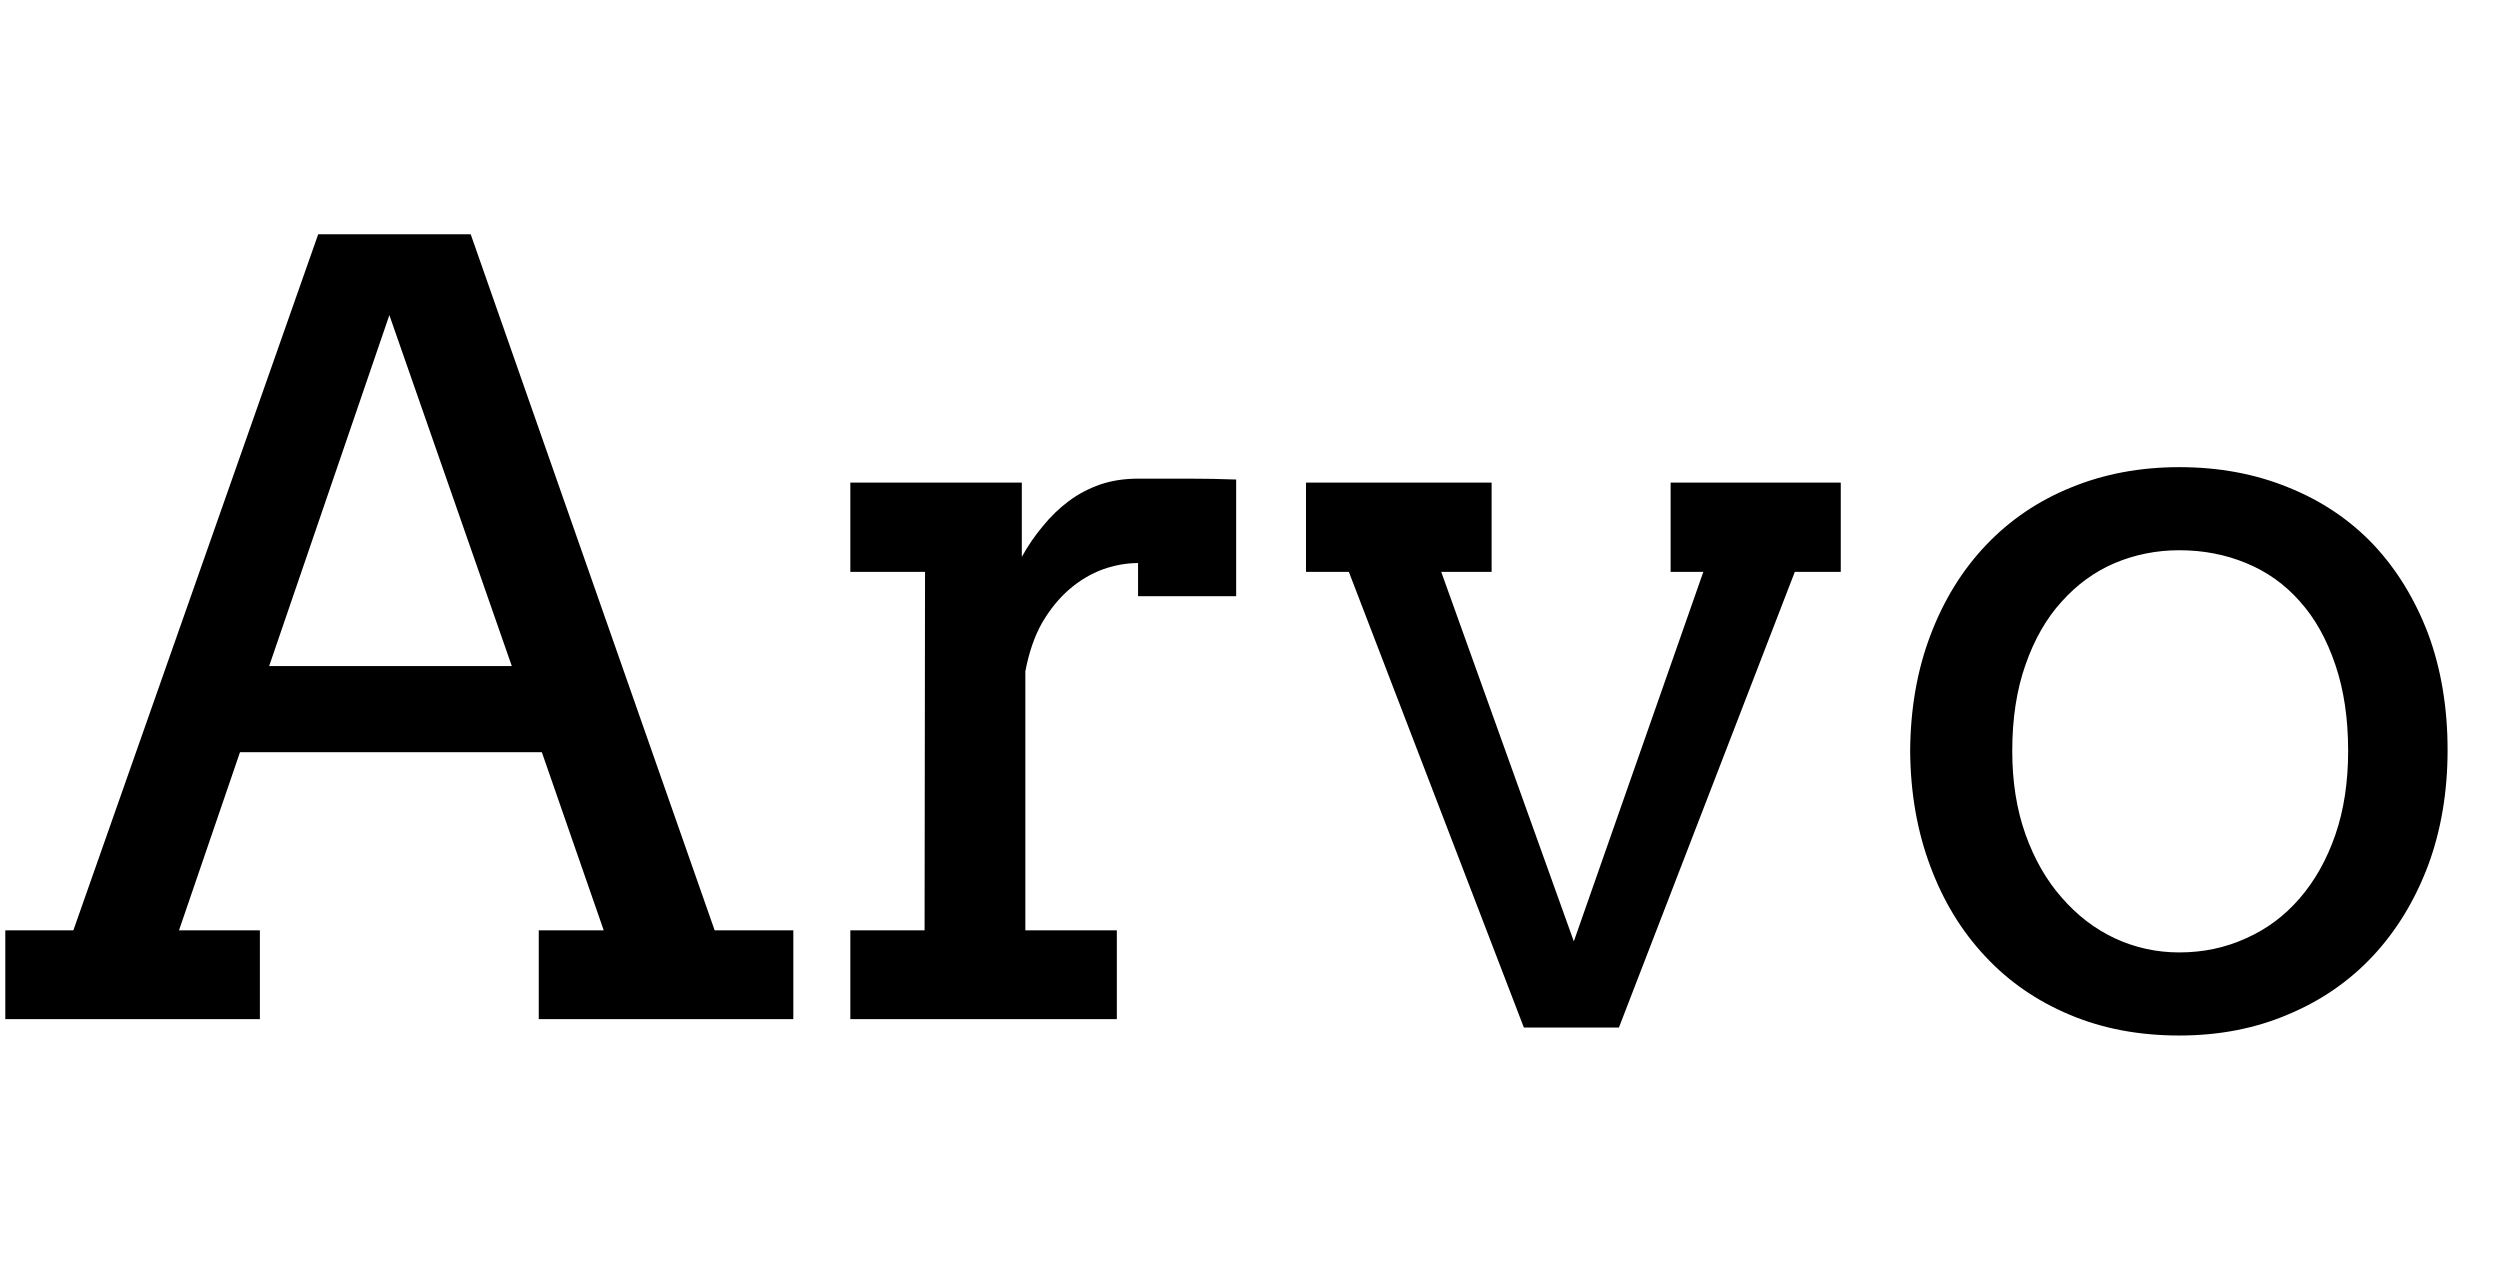 <svg xmlns="http://www.w3.org/2000/svg" xmlns:xlink="http://www.w3.org/1999/xlink" width="56.566" height="28.992"><path fill="black" d="M12.19 23.06L12.19 21.05L13.66 21.05L12.26 17.02L5.43 17.02L4.05 21.05L5.88 21.05L5.88 23.06L0.12 23.06L0.12 21.05L1.66 21.05L7.20 5.30L10.65 5.30L16.17 21.05L17.95 21.05L17.95 23.06L12.19 23.06ZM8.81 7.13L6.09 15.07L11.58 15.07L8.81 7.13ZM27.97 10.85L27.97 13.49L25.75 13.49L25.75 12.74Q25.36 12.74 24.96 12.88Q24.55 13.03 24.20 13.33Q23.85 13.63 23.58 14.09Q23.32 14.55 23.20 15.19L23.20 15.19L23.20 21.05L25.27 21.05L25.27 23.06L19.24 23.06L19.24 21.05L20.92 21.05L20.93 12.94L19.24 12.94L19.24 10.92L23.12 10.92L23.12 12.60Q23.33 12.22 23.60 11.90Q23.86 11.58 24.18 11.34Q24.50 11.10 24.90 10.96Q25.29 10.83 25.75 10.83L25.75 10.83Q26.36 10.83 26.89 10.83Q27.43 10.83 27.97 10.85L27.97 10.85ZM29.55 12.94L29.55 10.92L33.75 10.92L33.75 12.94L32.61 12.94L35.61 21.30L38.54 12.94L37.80 12.94L37.80 10.92L41.65 10.92L41.65 12.94L40.61 12.94L36.63 23.25L34.48 23.25L30.52 12.94L29.55 12.94ZM43.22 16.99L43.22 16.99Q43.23 15.55 43.68 14.37Q44.13 13.18 44.94 12.33Q45.75 11.48 46.86 11.03Q47.98 10.57 49.31 10.57L49.31 10.57Q50.66 10.57 51.78 11.03Q52.90 11.48 53.70 12.32Q54.49 13.16 54.94 14.34Q55.38 15.53 55.38 16.97L55.38 16.97Q55.38 18.39 54.94 19.58Q54.49 20.77 53.70 21.62Q52.90 22.48 51.78 22.95Q50.66 23.43 49.31 23.43L49.31 23.43Q47.94 23.43 46.83 22.96Q45.71 22.49 44.92 21.64Q44.12 20.79 43.68 19.61Q43.23 18.42 43.22 16.99ZM45.53 16.99L45.53 16.99Q45.53 18.04 45.83 18.88Q46.13 19.72 46.65 20.31Q47.17 20.91 47.85 21.23Q48.54 21.55 49.31 21.55L49.31 21.55Q50.12 21.55 50.82 21.23Q51.52 20.92 52.03 20.33Q52.55 19.73 52.84 18.89Q53.13 18.05 53.13 16.99L53.13 16.99Q53.13 15.89 52.84 15.04Q52.55 14.18 52.04 13.61Q51.53 13.03 50.82 12.74Q50.12 12.45 49.31 12.45L49.31 12.45Q48.54 12.45 47.85 12.74Q47.17 13.03 46.65 13.61Q46.13 14.18 45.83 15.04Q45.53 15.89 45.53 16.99Z"/></svg>